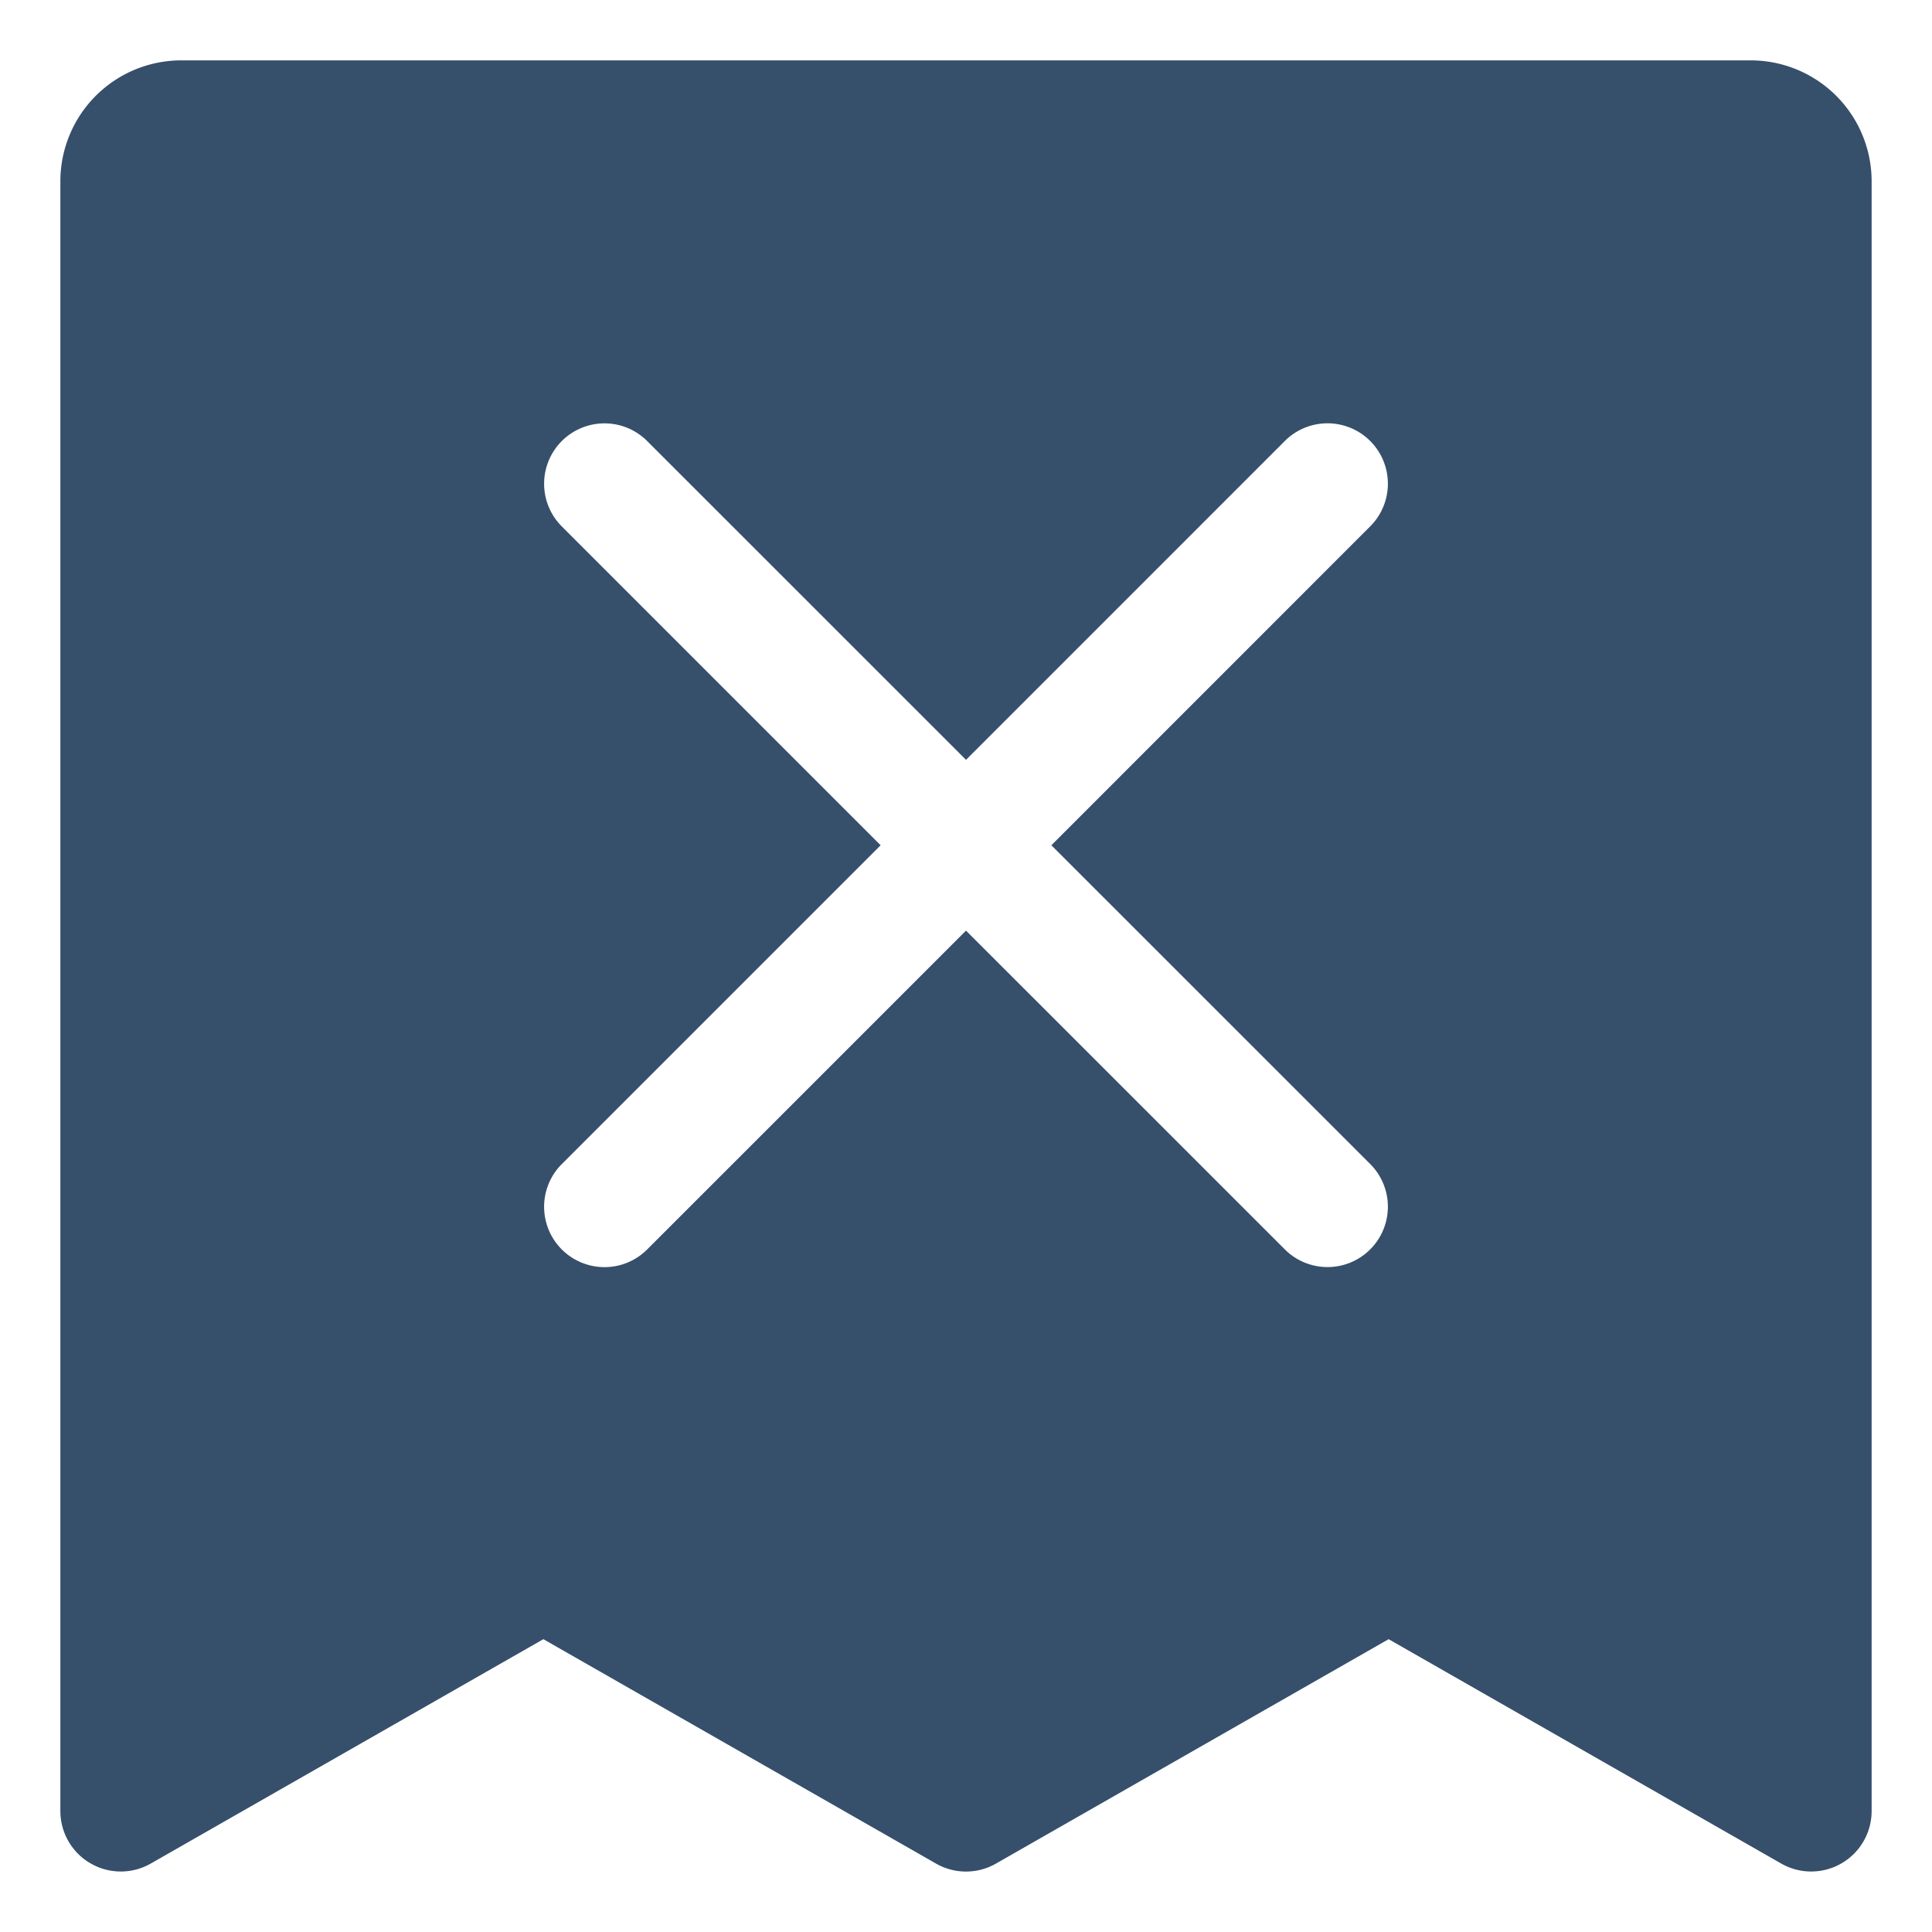 <svg xmlns="http://www.w3.org/2000/svg" viewBox="0 0 32 32"><title>verification fail</title><g id="verification_fail" data-name="verification fail"><rect width="32" height="32" style="fill:none"/><path d="M29,1H3A2.003,2.003,0,0,0,1,3V29.999a1.001,1.001,0,0,0,1.496.868L9,27.15l6.504,3.717a.999.999,0,0,0,.992,0L23,27.15l6.504,3.717A1.001,1.001,0,0,0,31,29.999V3A2.003,2.003,0,0,0,29,1ZM22.707,19.292a1,1,0,0,1-1.414,1.414L16,15.414l-5.293,5.293a1,1,0,0,1-1.414-1.414L14.586,14,9.293,8.707a1,1,0,0,1,1.414-1.414L16,12.585l5.293-5.293a1,1,0,0,1,1.414,1.414L17.414,14Z" style="fill:#364f6b"/></g></svg>